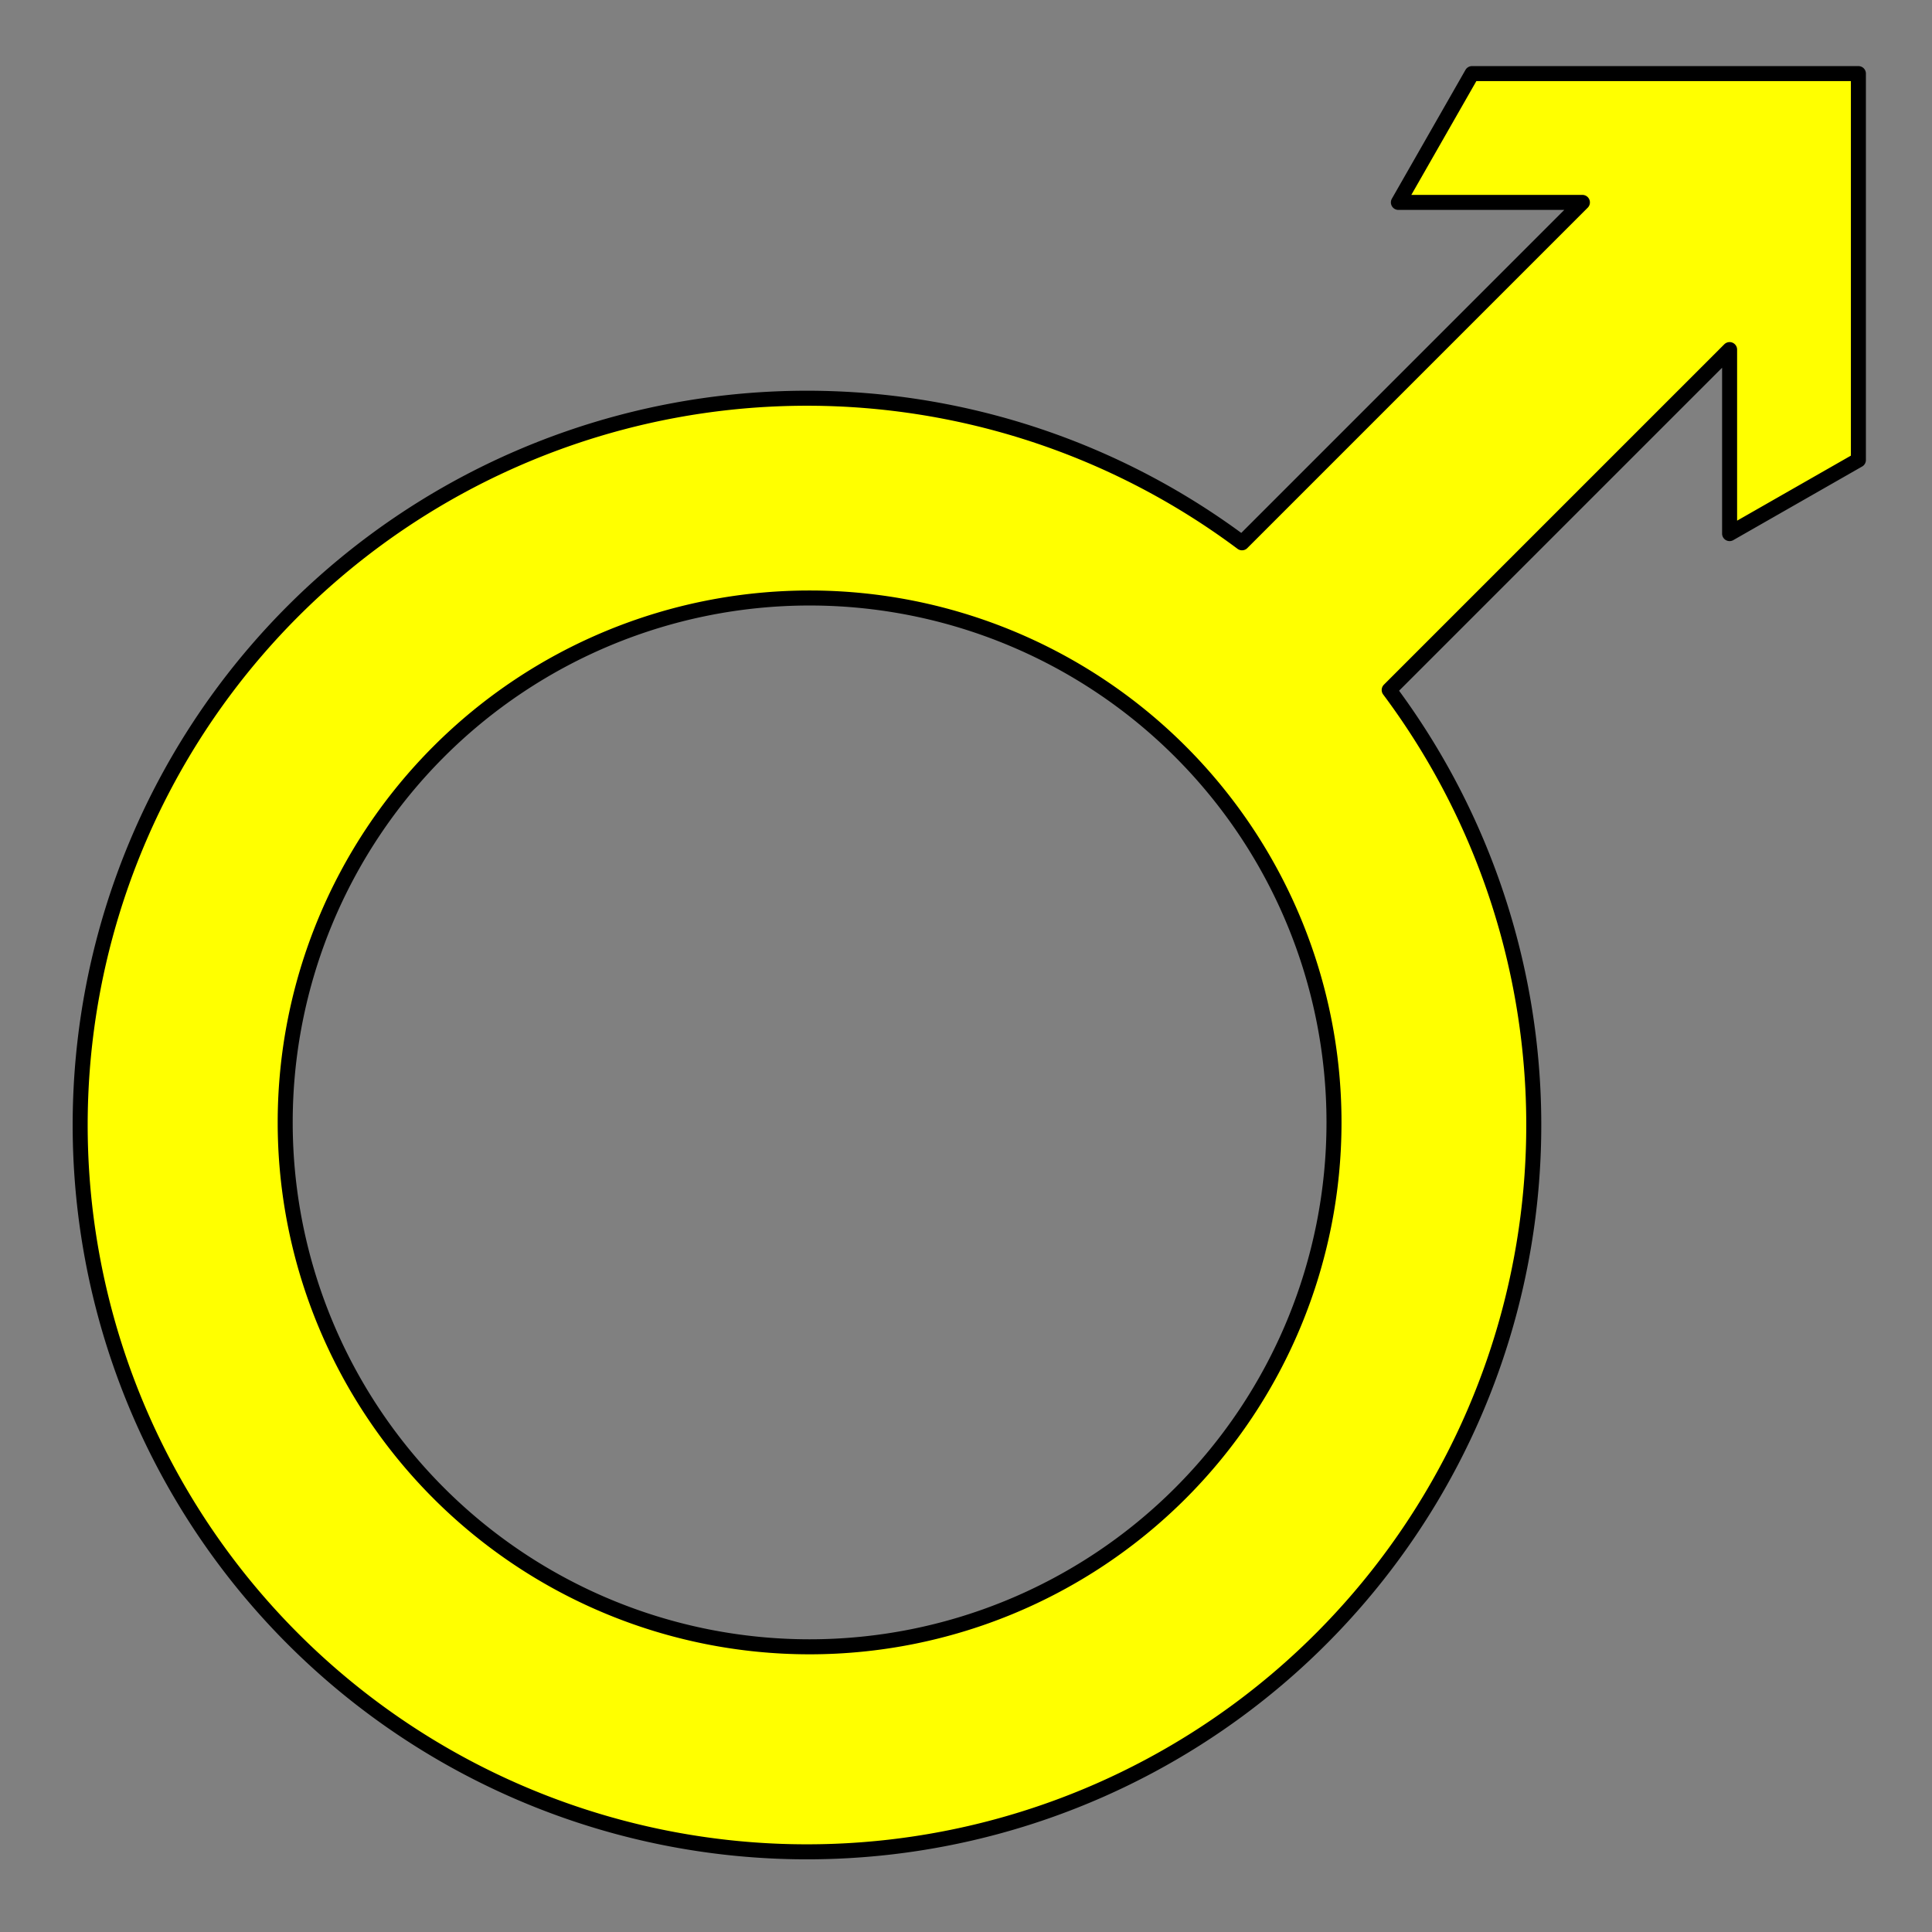 <?xml version="1.0" encoding="UTF-8" standalone="no"?>
<svg
   version="1.1"
   viewBox="0 0 210 210"
   id="svg6"
   xmlns="http://www.w3.org/2000/svg"
   xmlns:svg="http://www.w3.org/2000/svg"
   xmlns:rdf="http://www.w3.org/1999/02/22-rdf-syntax-ns#"
   xmlns:cc="http://creativecommons.org/ns#"
   xmlns:dc="http://purl.org/dc/elements/1.1/">
  <rect x="0" y="0" width="210" height="210" fill="#808080" stroke="none"/>
  <defs
     id="defs10" />
  <path
     stroke-linejoin="round"
     d="m160 8l-8 14h20l-37 37a79 79 0 1 0 16 16l37-37v20l14-8v-42h-42zm-72 57a57 57 0 1 1 0 114 57 57 0 1 1 0 -114z"
     stroke="#000000"
     stroke-width="6"
     id="path2"
     style="fill:#ffff00;stroke-linejoin:round;stroke-width:1.632;stroke:#000000" />
</svg>
